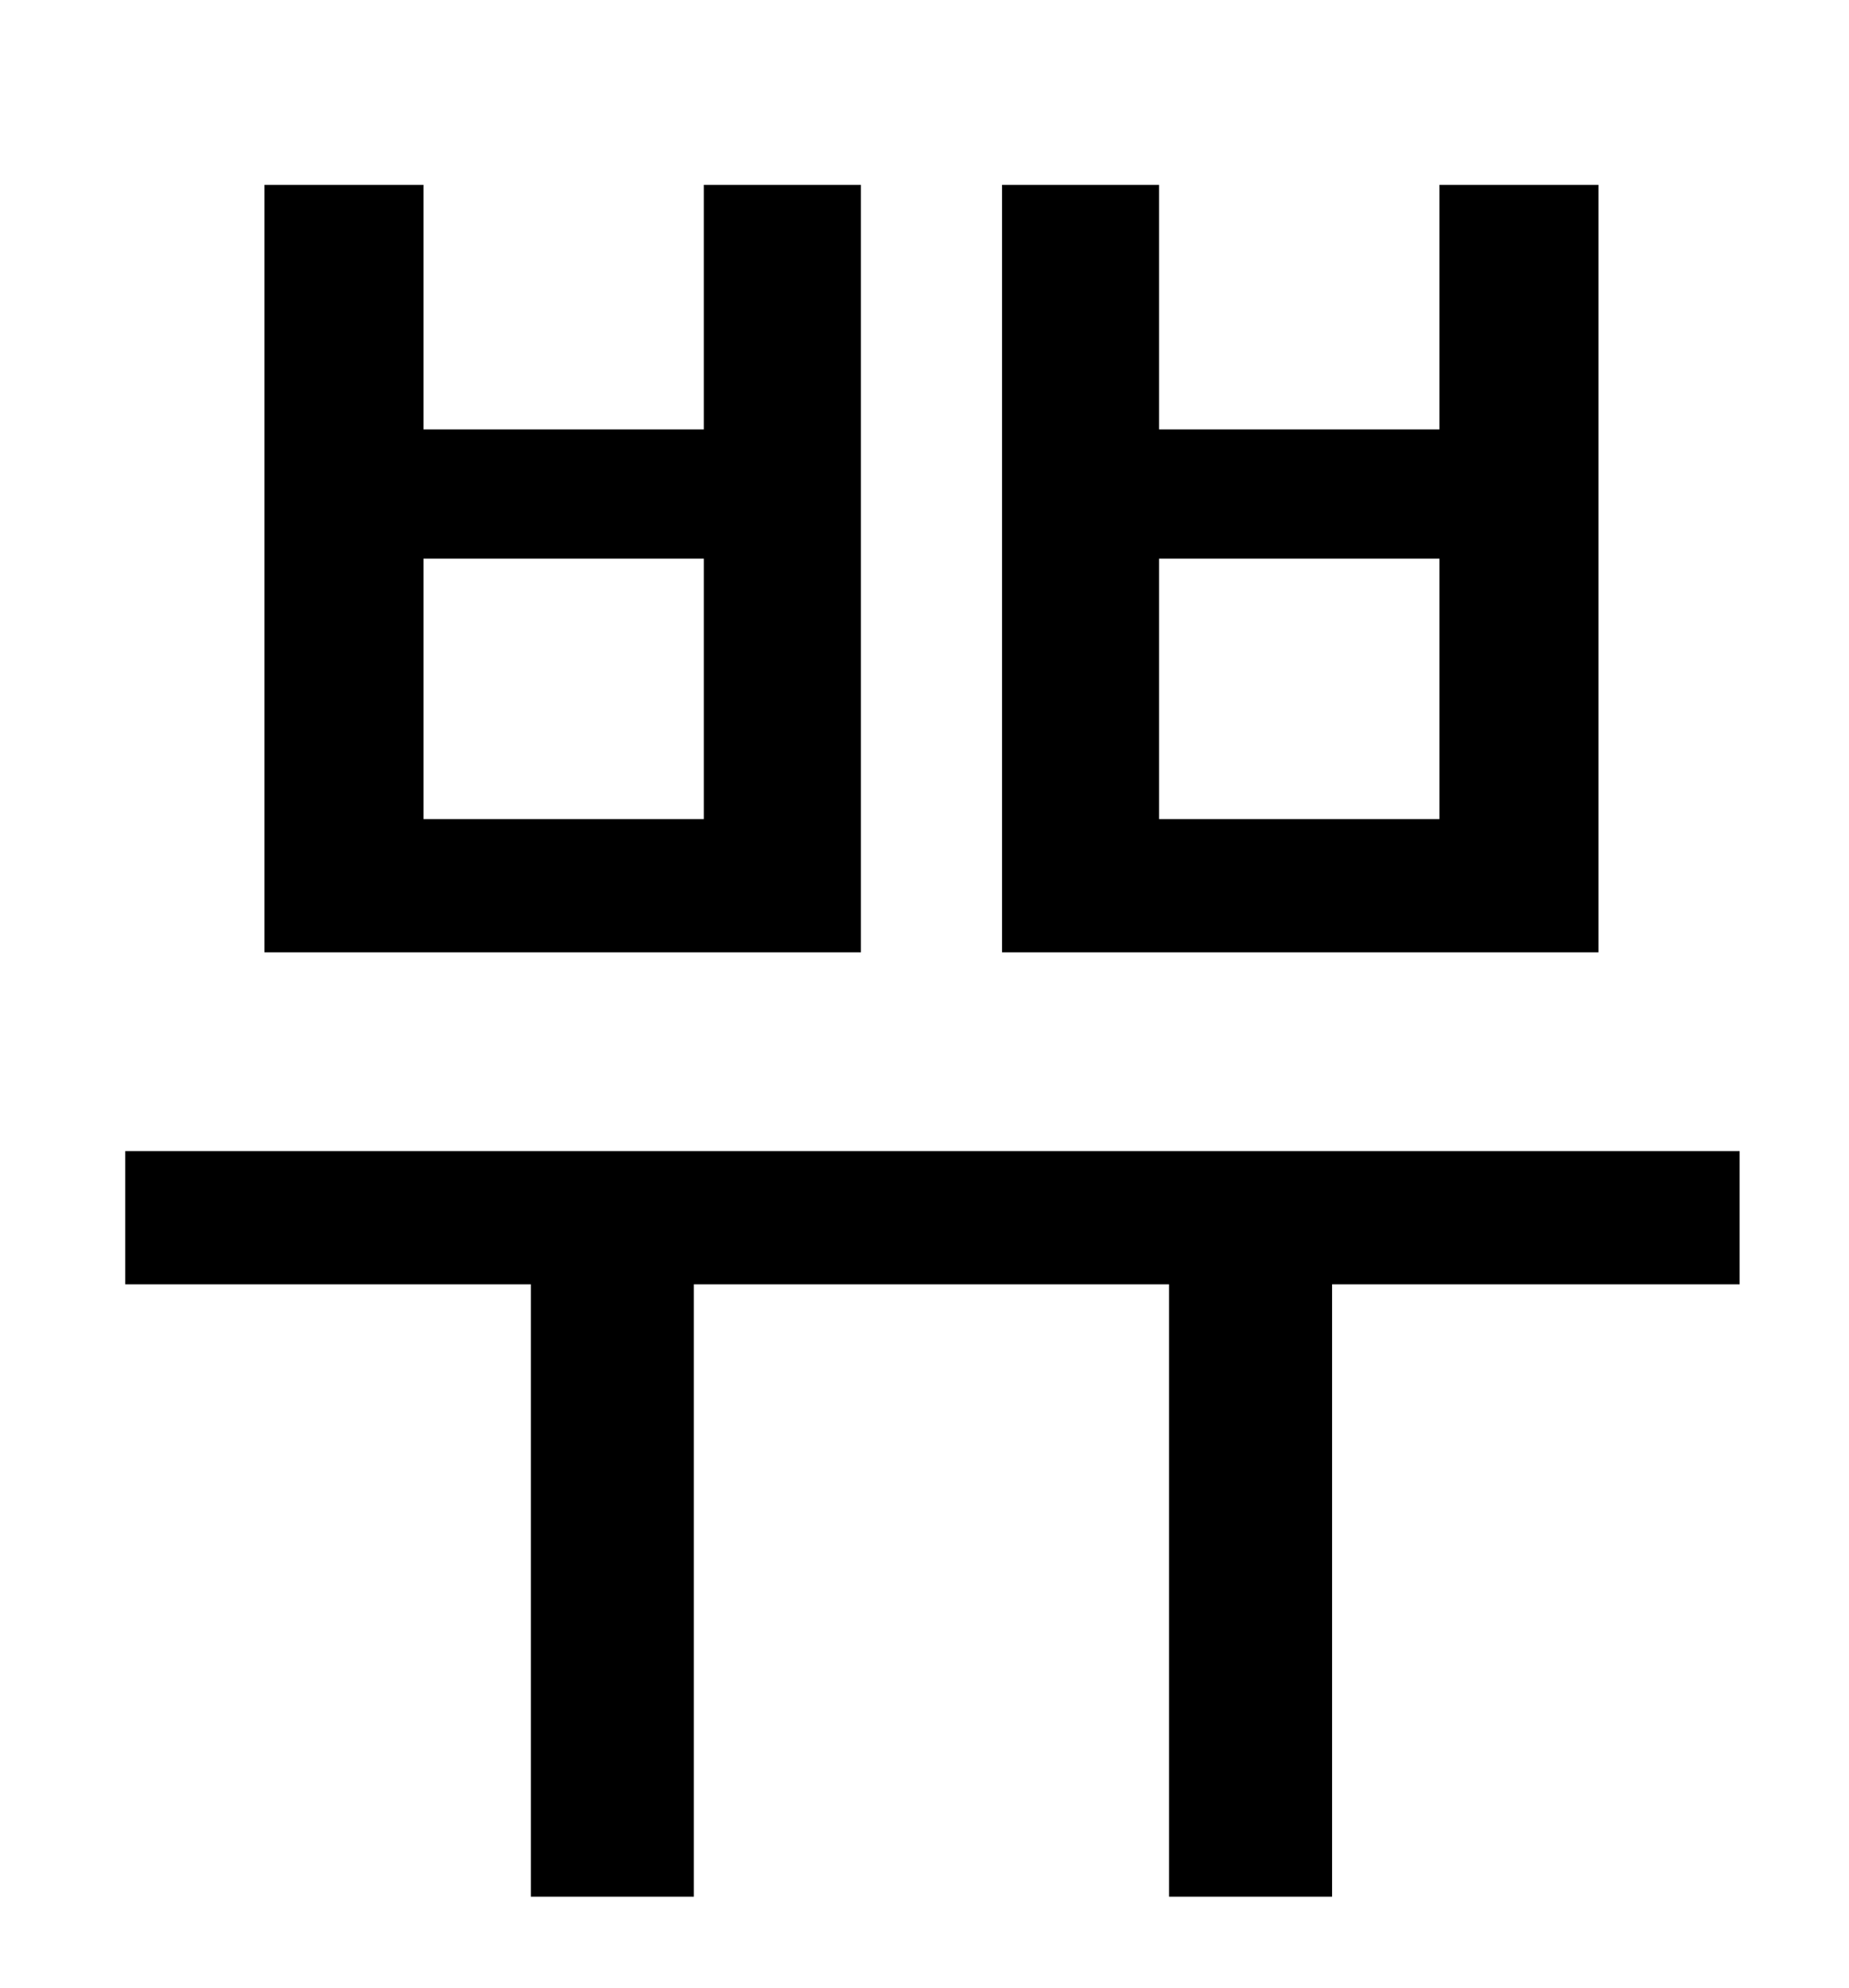 <?xml version="1.0" standalone="no"?>
<!DOCTYPE svg PUBLIC "-//W3C//DTD SVG 1.1//EN" "http://www.w3.org/Graphics/SVG/1.1/DTD/svg11.dtd" >
<svg xmlns="http://www.w3.org/2000/svg" xmlns:xlink="http://www.w3.org/1999/xlink" version="1.1" viewBox="-10 0 930 1000">
   <path fill="currentColor"
d="M714 412v-131h-141v131h141zM794 93v386h-300v-386h79v123h141v-123h80zM344 412v-131h-141v131h141zM423 93v386h-300v-386h80v123h141v-123h79zM865 579v67h-205v308h-82v-308h-239v308h-82v-308h-204v-67h812z" />
</svg>
